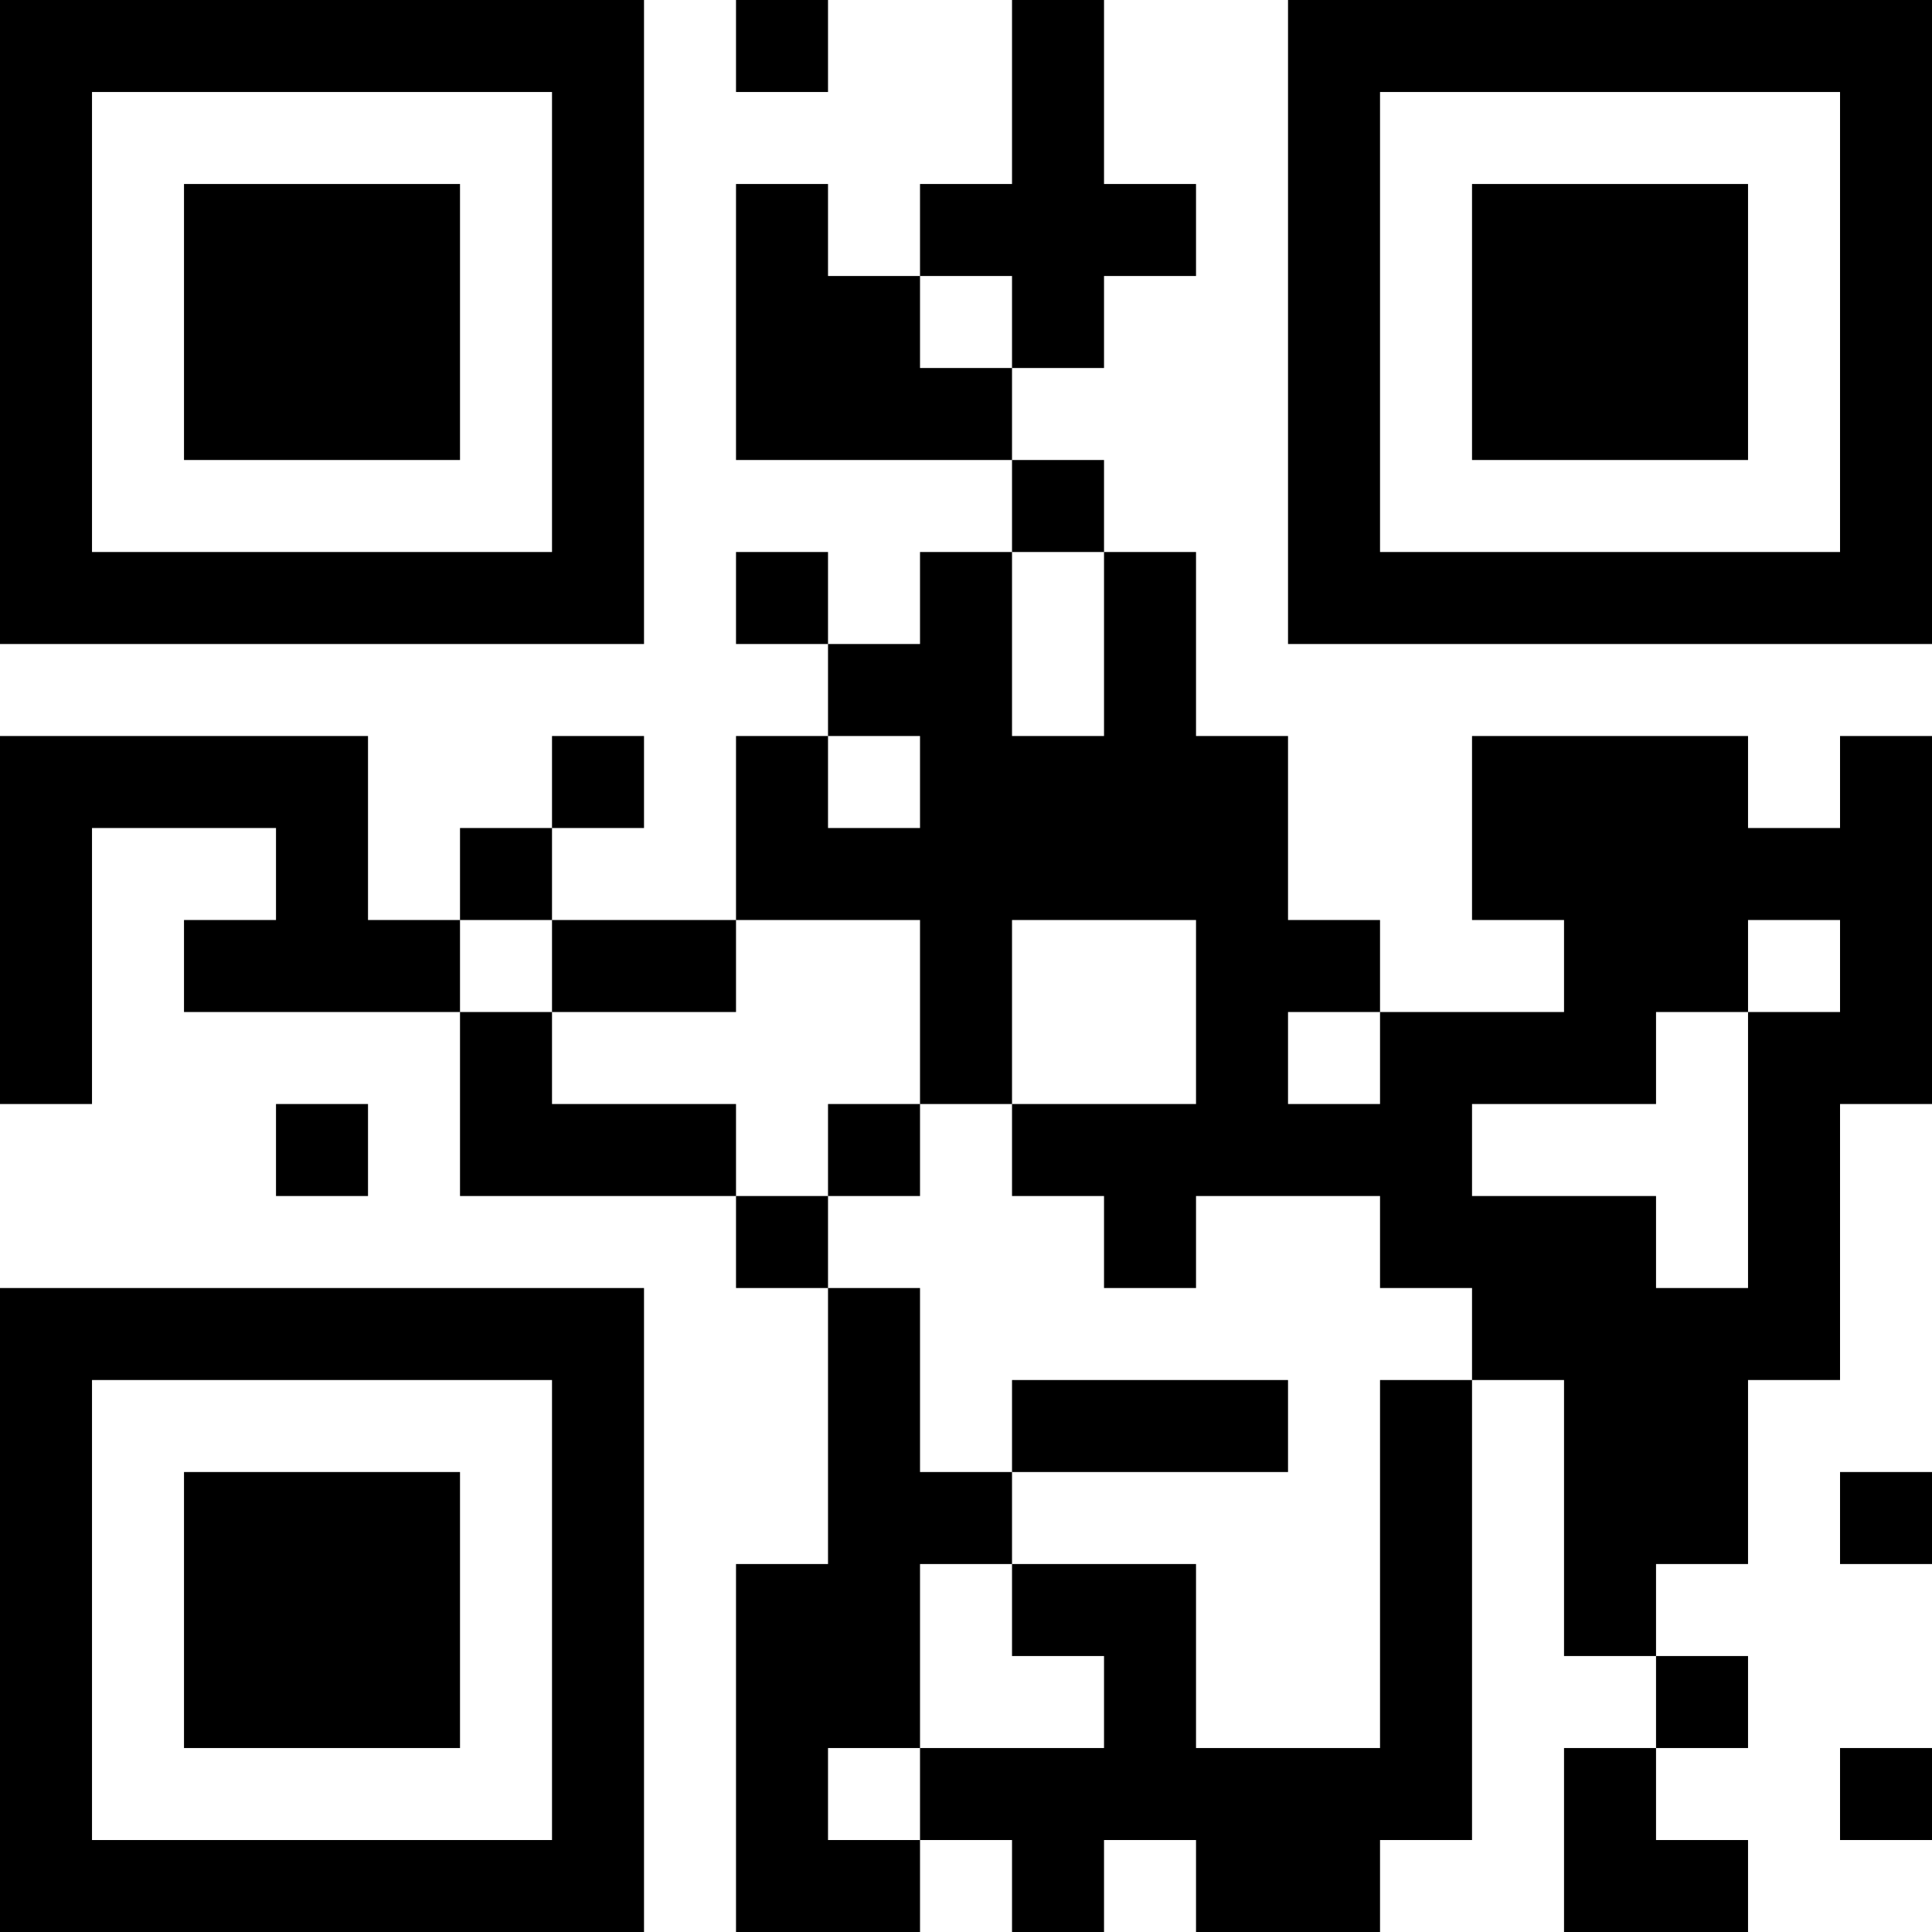 <?xml version="1.0" encoding="UTF-8"?>
<svg xmlns="http://www.w3.org/2000/svg" version="1.1" width="200" height="200" viewBox="0 0 200 200"><rect x="0" y="0" width="200" height="200" fill="#ffffff"/><g transform="scale(9.524)"><g transform="translate(0,0)"><path fill-rule="evenodd" d="M8 0L8 1L9 1L9 0ZM11 0L11 2L10 2L10 3L9 3L9 2L8 2L8 5L11 5L11 6L10 6L10 7L9 7L9 6L8 6L8 7L9 7L9 8L8 8L8 10L6 10L6 9L7 9L7 8L6 8L6 9L5 9L5 10L4 10L4 8L0 8L0 12L1 12L1 9L3 9L3 10L2 10L2 11L5 11L5 13L8 13L8 14L9 14L9 17L8 17L8 21L10 21L10 20L11 20L11 21L12 21L12 20L13 20L13 21L15 21L15 20L16 20L16 15L17 15L17 18L18 18L18 19L17 19L17 21L19 21L19 20L18 20L18 19L19 19L19 18L18 18L18 17L19 17L19 15L20 15L20 12L21 12L21 8L20 8L20 9L19 9L19 8L16 8L16 10L17 10L17 11L15 11L15 10L14 10L14 8L13 8L13 6L12 6L12 5L11 5L11 4L12 4L12 3L13 3L13 2L12 2L12 0ZM10 3L10 4L11 4L11 3ZM11 6L11 8L12 8L12 6ZM9 8L9 9L10 9L10 8ZM5 10L5 11L6 11L6 12L8 12L8 13L9 13L9 14L10 14L10 16L11 16L11 17L10 17L10 19L9 19L9 20L10 20L10 19L12 19L12 18L11 18L11 17L13 17L13 19L15 19L15 15L16 15L16 14L15 14L15 13L13 13L13 14L12 14L12 13L11 13L11 12L13 12L13 10L11 10L11 12L10 12L10 10L8 10L8 11L6 11L6 10ZM19 10L19 11L18 11L18 12L16 12L16 13L18 13L18 14L19 14L19 11L20 11L20 10ZM14 11L14 12L15 12L15 11ZM3 12L3 13L4 13L4 12ZM9 12L9 13L10 13L10 12ZM11 15L11 16L14 16L14 15ZM20 16L20 17L21 17L21 16ZM20 19L20 20L21 20L21 19ZM0 0L0 7L7 7L7 0ZM1 1L1 6L6 6L6 1ZM2 2L2 5L5 5L5 2ZM14 0L14 7L21 7L21 0ZM15 1L15 6L20 6L20 1ZM16 2L16 5L19 5L19 2ZM0 14L0 21L7 21L7 14ZM1 15L1 20L6 20L6 15ZM2 16L2 19L5 19L5 16Z" fill="#000000"/></g></g></svg>

